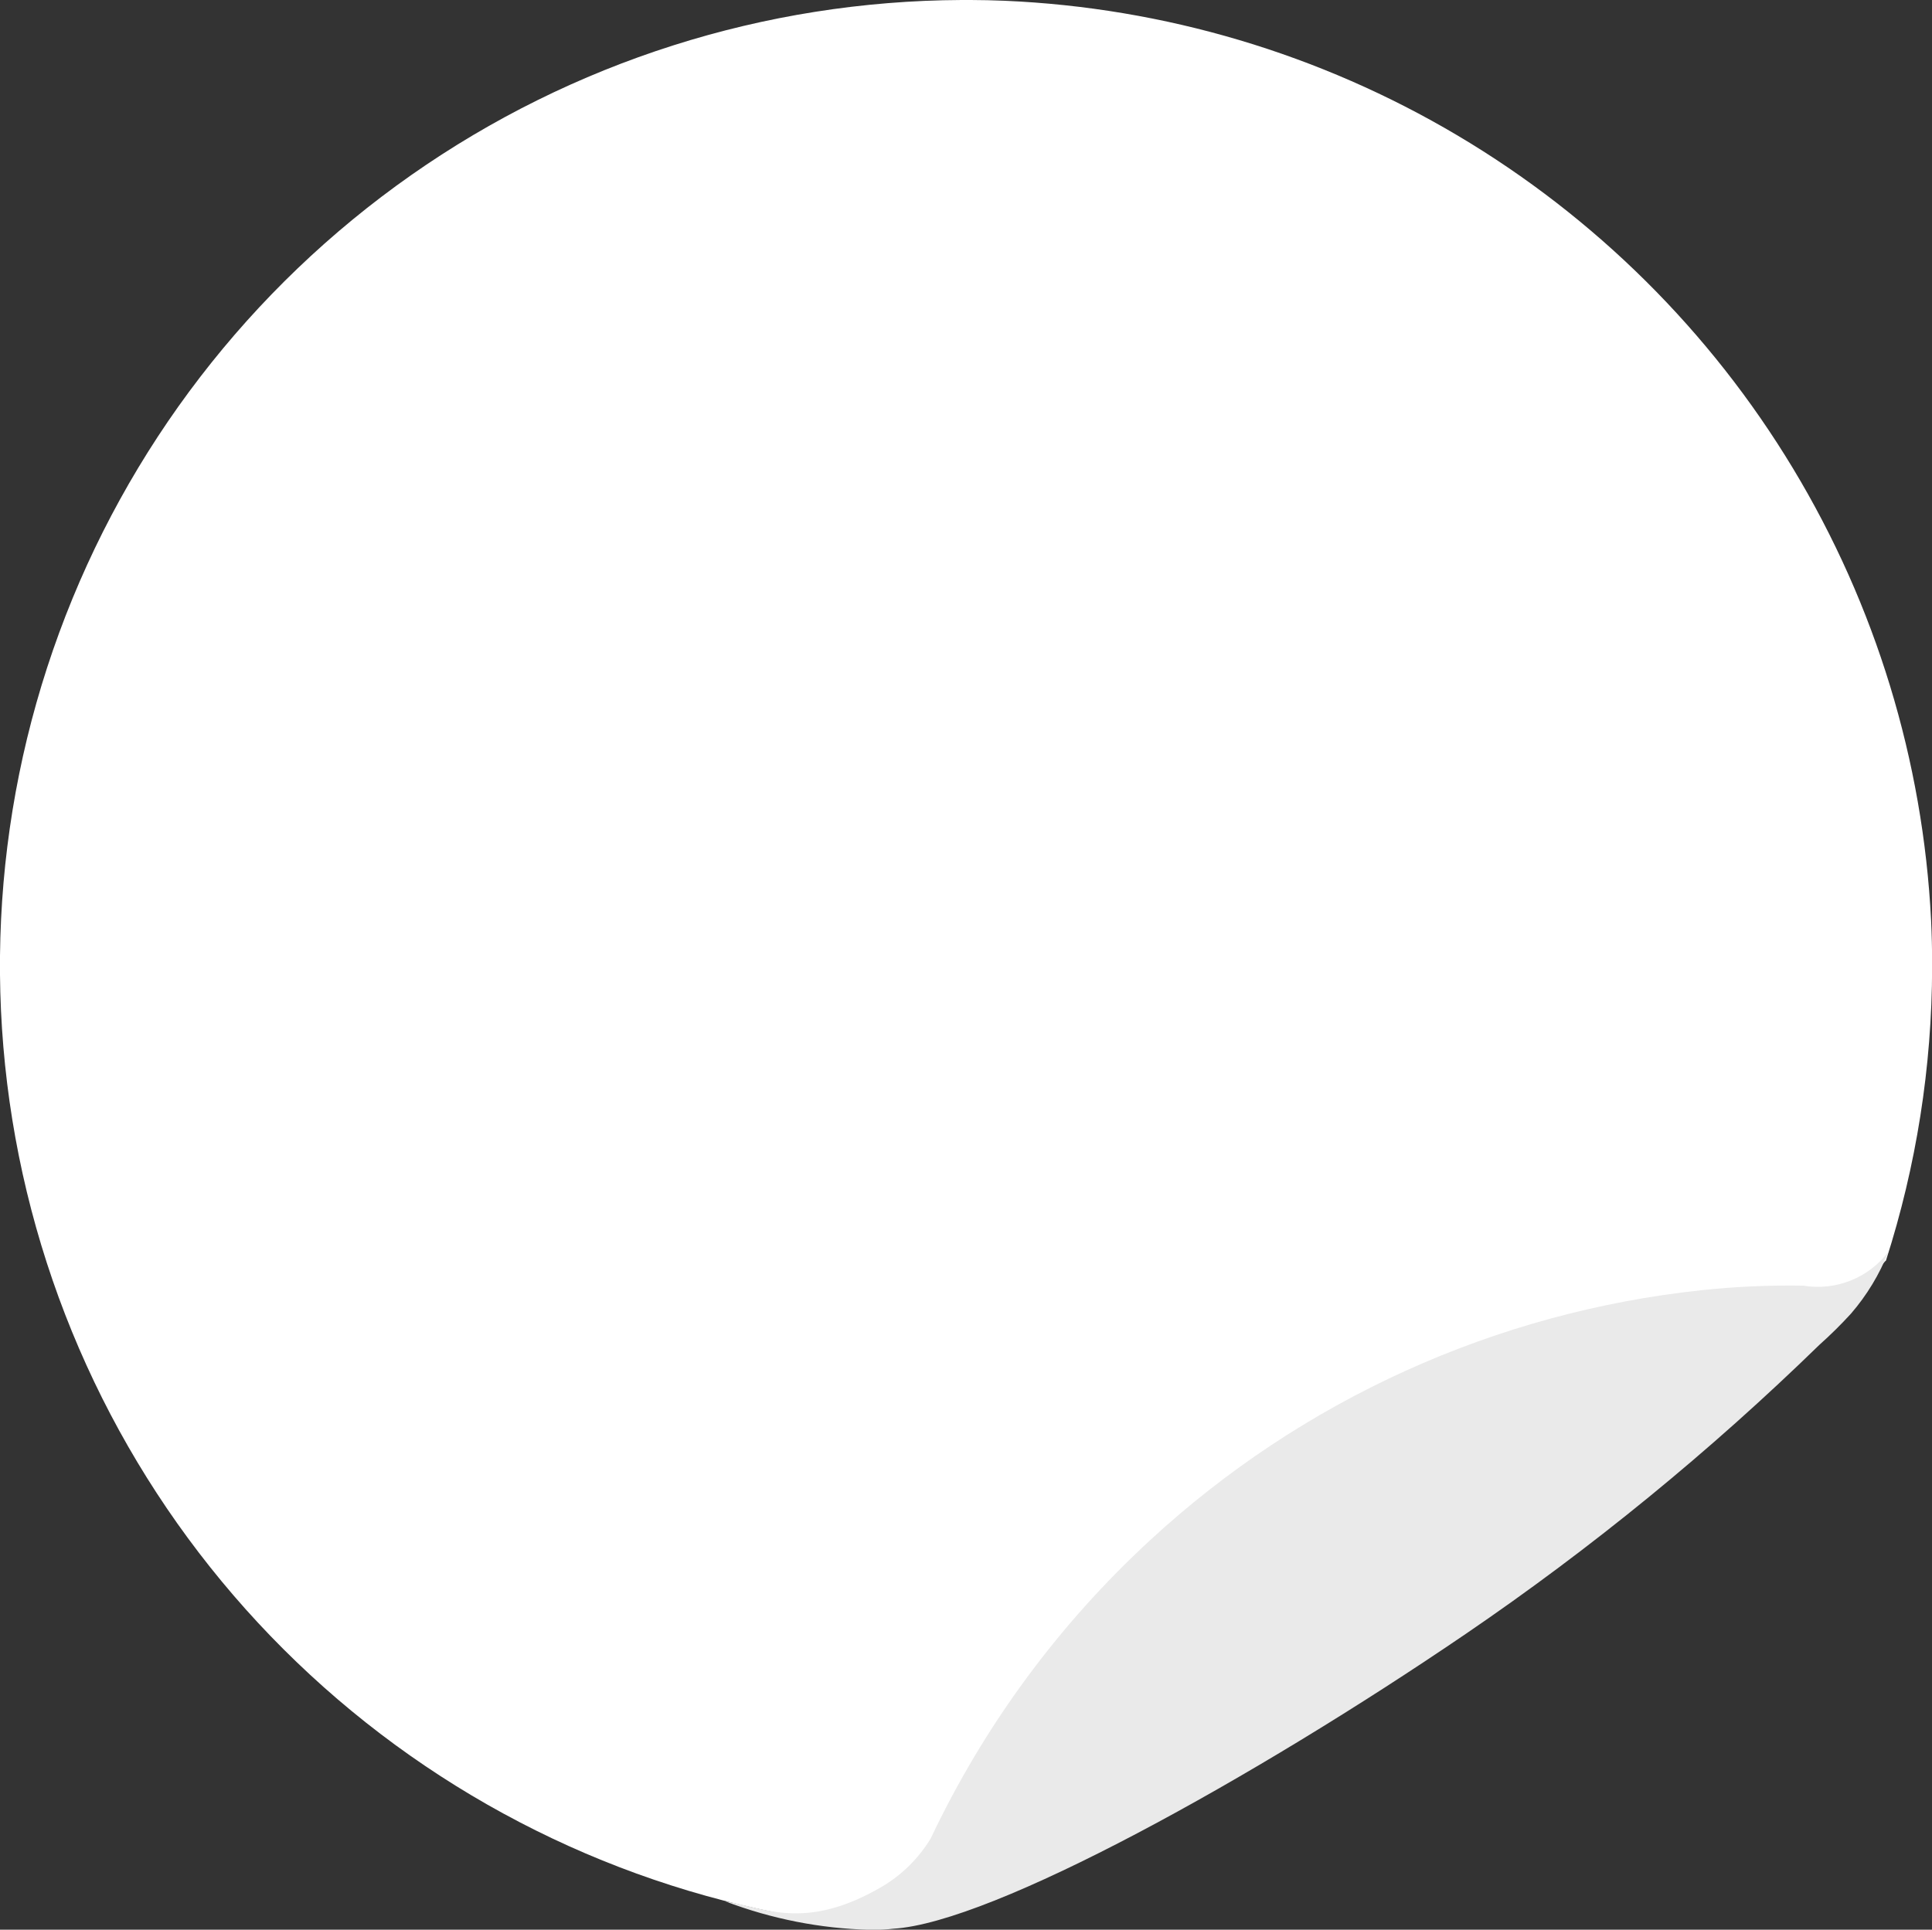 <svg id="Group_143264" data-name="Group 143264" xmlns="http://www.w3.org/2000/svg" xmlns:xlink="http://www.w3.org/1999/xlink" width="66.055" height="65.992" viewBox="0 0 66.055 65.992">
  <rect x="0" y="0" width="66.055" height="65.992" fill="#333333" stroke="none"/>
  <defs>
    <clipPath id="clip-path">
      <path id="Path_112734" data-name="Path 112734" d="M32.873,0a33.026,33.026,0,0,0-3.182,65.883,3.983,3.983,0,0,0,2.5-.565c5.392-3.33,27.292-17.782,31.37-20.841.006-.009.006-.019.014-.027.338-.419.518-.934.89-1.33.006,0,.011-.006.016-.011a33.006,33.006,0,0,0,1.578-10.019v-.142q0-.734-.035-1.475A33.141,33.141,0,0,0,34.346.026C33.961.011,33.574,0,33.192,0Z" fill="#ebbb38"/>
    </clipPath>
    <clipPath id="clip-path-2">
      <path id="Path_112735" data-name="Path 112735" d="M76.685,69.851a28.454,28.454,0,0,0-3.523.156,32.935,32.935,0,0,0-18.848,8.552,33.155,33.155,0,0,0-7.5,10.2,4.827,4.827,0,0,1-1.676,1.652c-2.633,1.535-4.024.7-5.349.494a14.975,14.975,0,0,0,4.952.975h.1a5.653,5.653,0,0,0,.7-.038c3.411-.21,12.325-5.148,19.561-10.077a90,90,0,0,0,12.1-9.892,14.861,14.861,0,0,0,1.076-1.063,7.37,7.37,0,0,0,1.282-2.118,3.026,3.026,0,0,1-2.885,1.163" transform="translate(-39.792 -68.688)" fill="none"/>
    </clipPath>
  </defs>
  <g id="Group_143265" data-name="Group 143265" transform="translate(0 0)">
    <g id="Group_143264-2" data-name="Group 143264" clip-path="url(#clip-path)">
      <path id="Path_112736" data-name="Path 112736" d="M0,0H66.055V65.971H0Z" transform="translate(0 0)" fill="#fff"/>
    </g>
  </g>
  <g id="Group_143267" data-name="Group 143267" transform="translate(24.797 42.804)">
    <g id="Group_143266" data-name="Group 143266" transform="translate(0 0)" clip-path="url(#clip-path-2)">
      <path id="Path_112737" data-name="Path 112737" d="M0,0H46.049V39.335H0Z" transform="translate(-9.708 5.227) rotate(-28.301)" fill="#eaeaea"/>
    </g>
  </g>
</svg>
